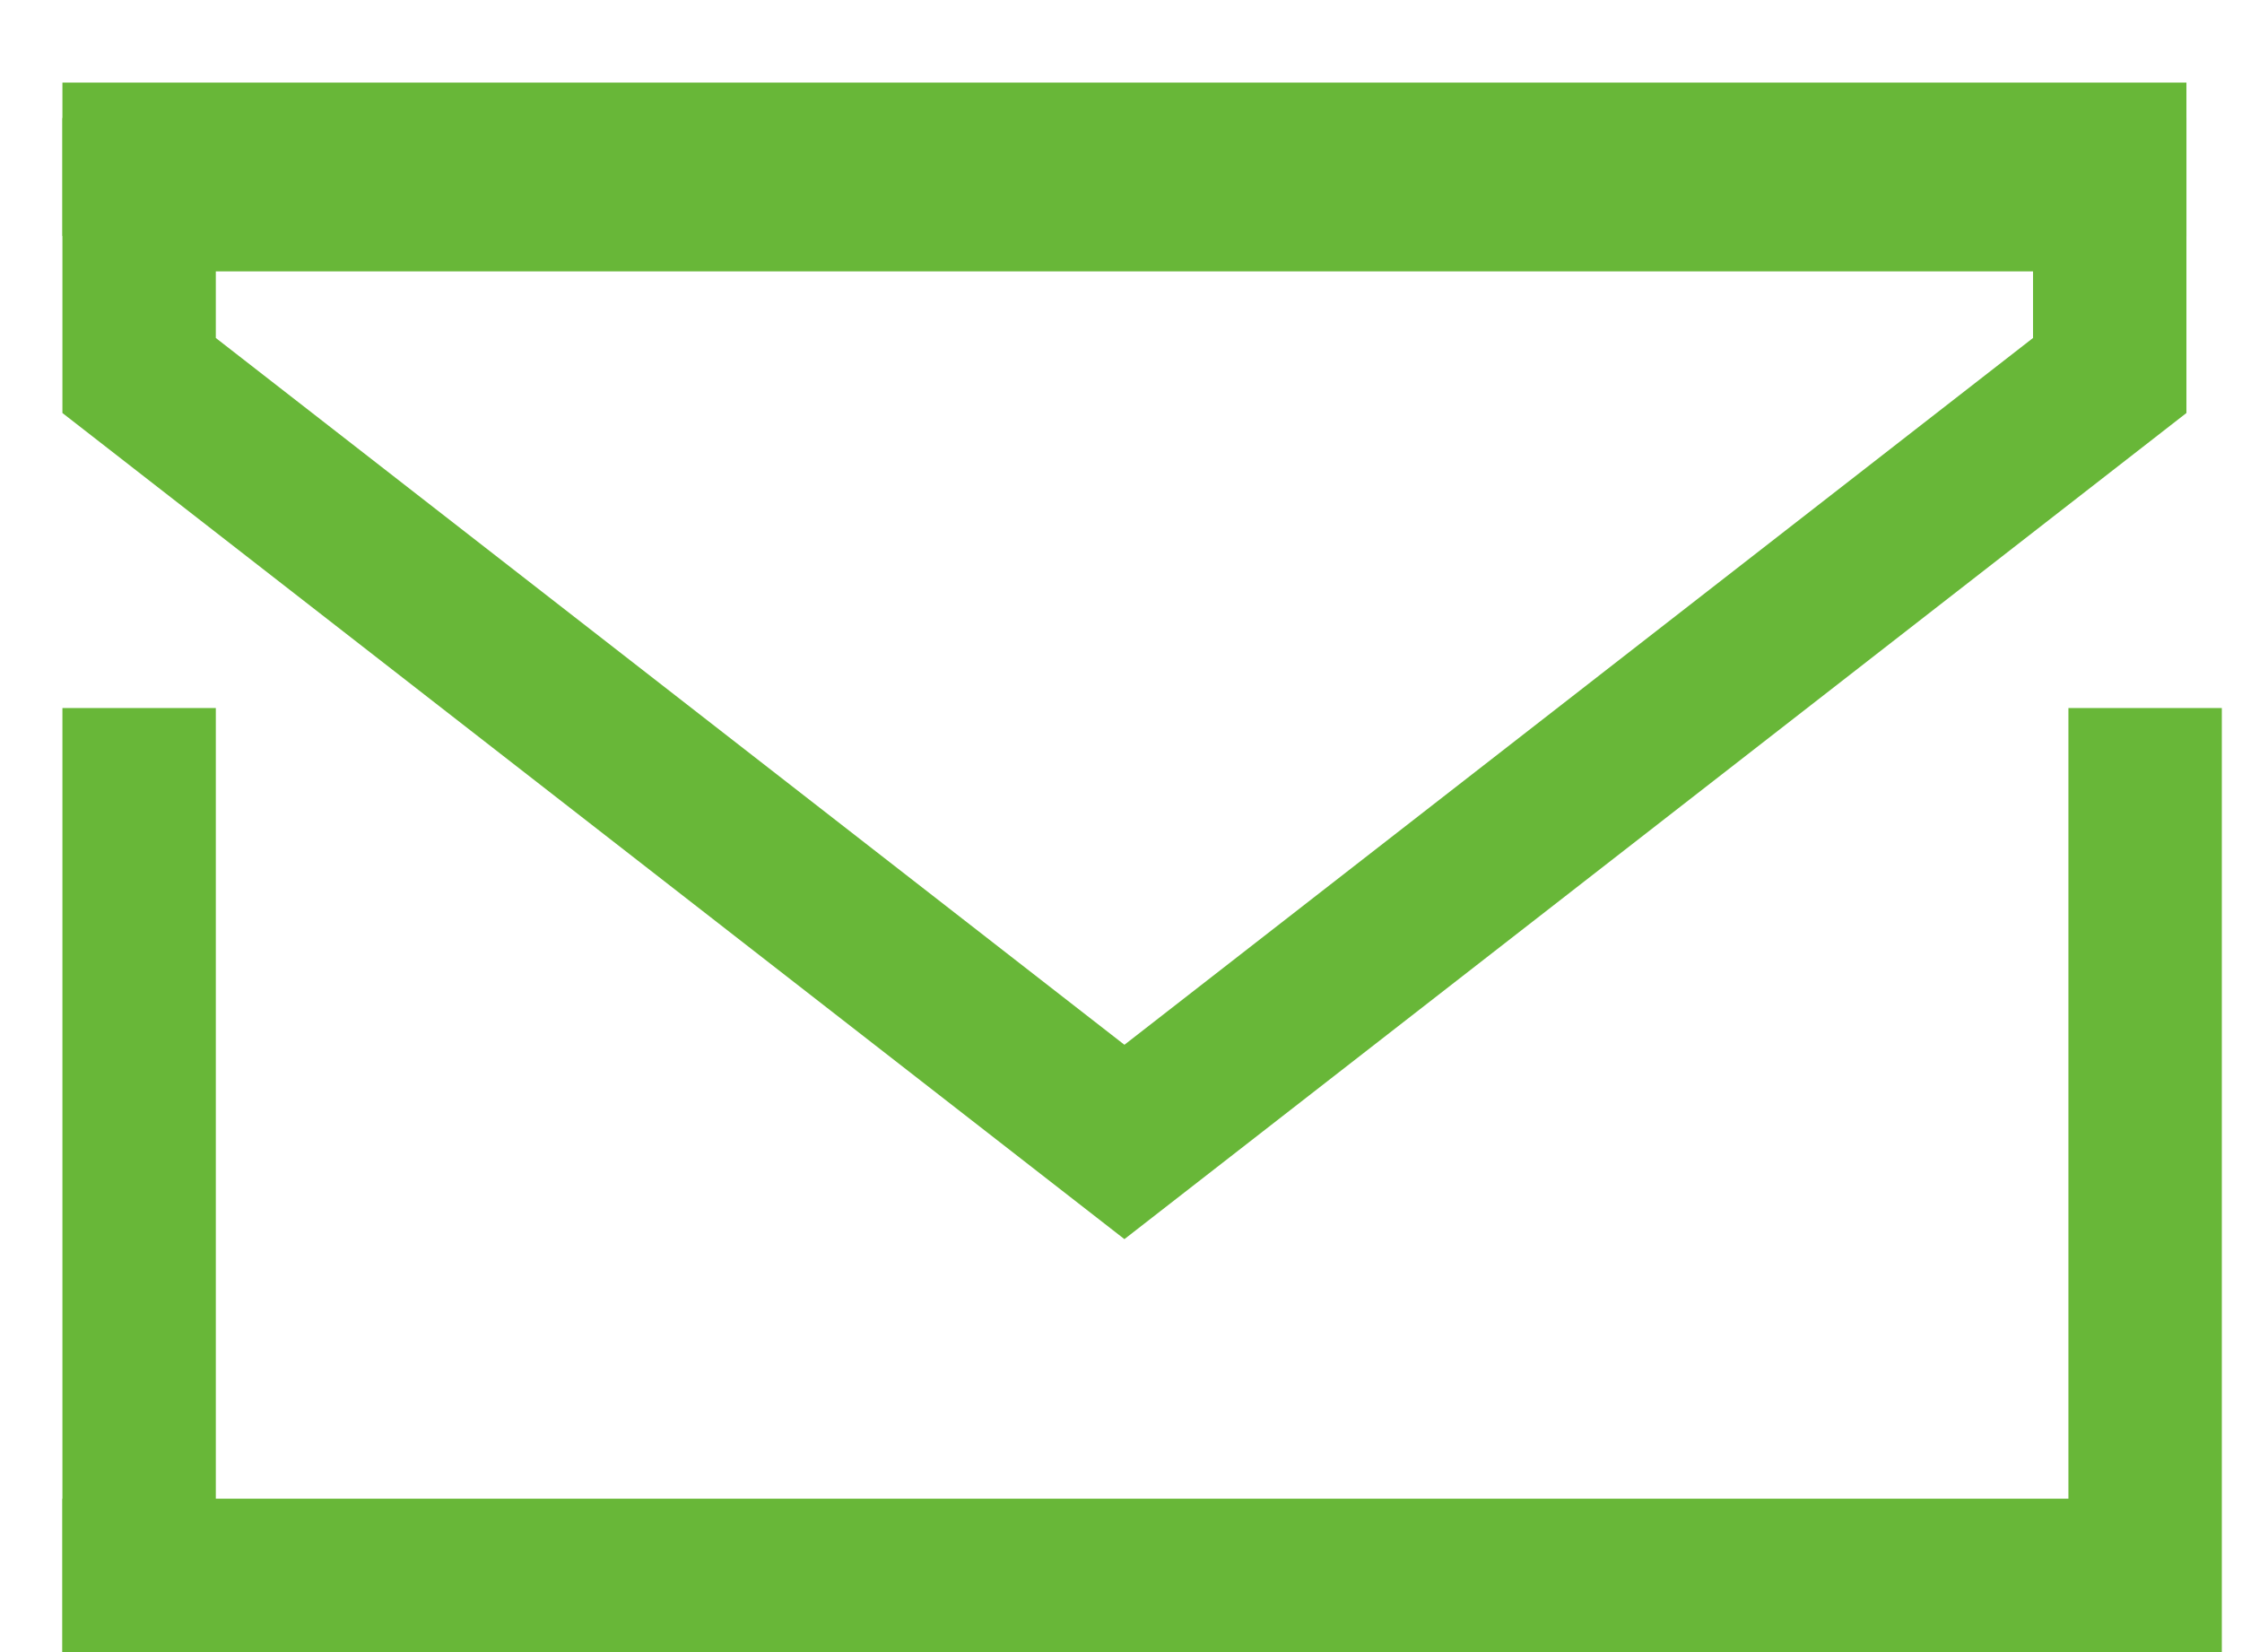<svg width="19" height="14" viewBox="0 0 19 14" fill="none" xmlns="http://www.w3.org/2000/svg">
<g stroke="#68B738">
    <line x1="1.179" y1="6" x2="1.179" y2="14"  stroke-width="1.3"/>
<line x1="18.179" y1="6" x2="18.179" y2="14"  stroke-width="1.3"/>
<line x1="0.529" y1="13.35" x2="18.529" y2="13.35" stroke-width="1.3"/>
<line x1="0.529" y1="1.35" x2="18.529" y2="1.35"  stroke-width="1.3"/>
<path d="M17.879 3.182L9.529 9.677L1.179 3.182V1.65H4.029L9.529 1.65H14.529H17.879V3.182Z"  stroke-width="1.3"/>
</g>

</svg>
